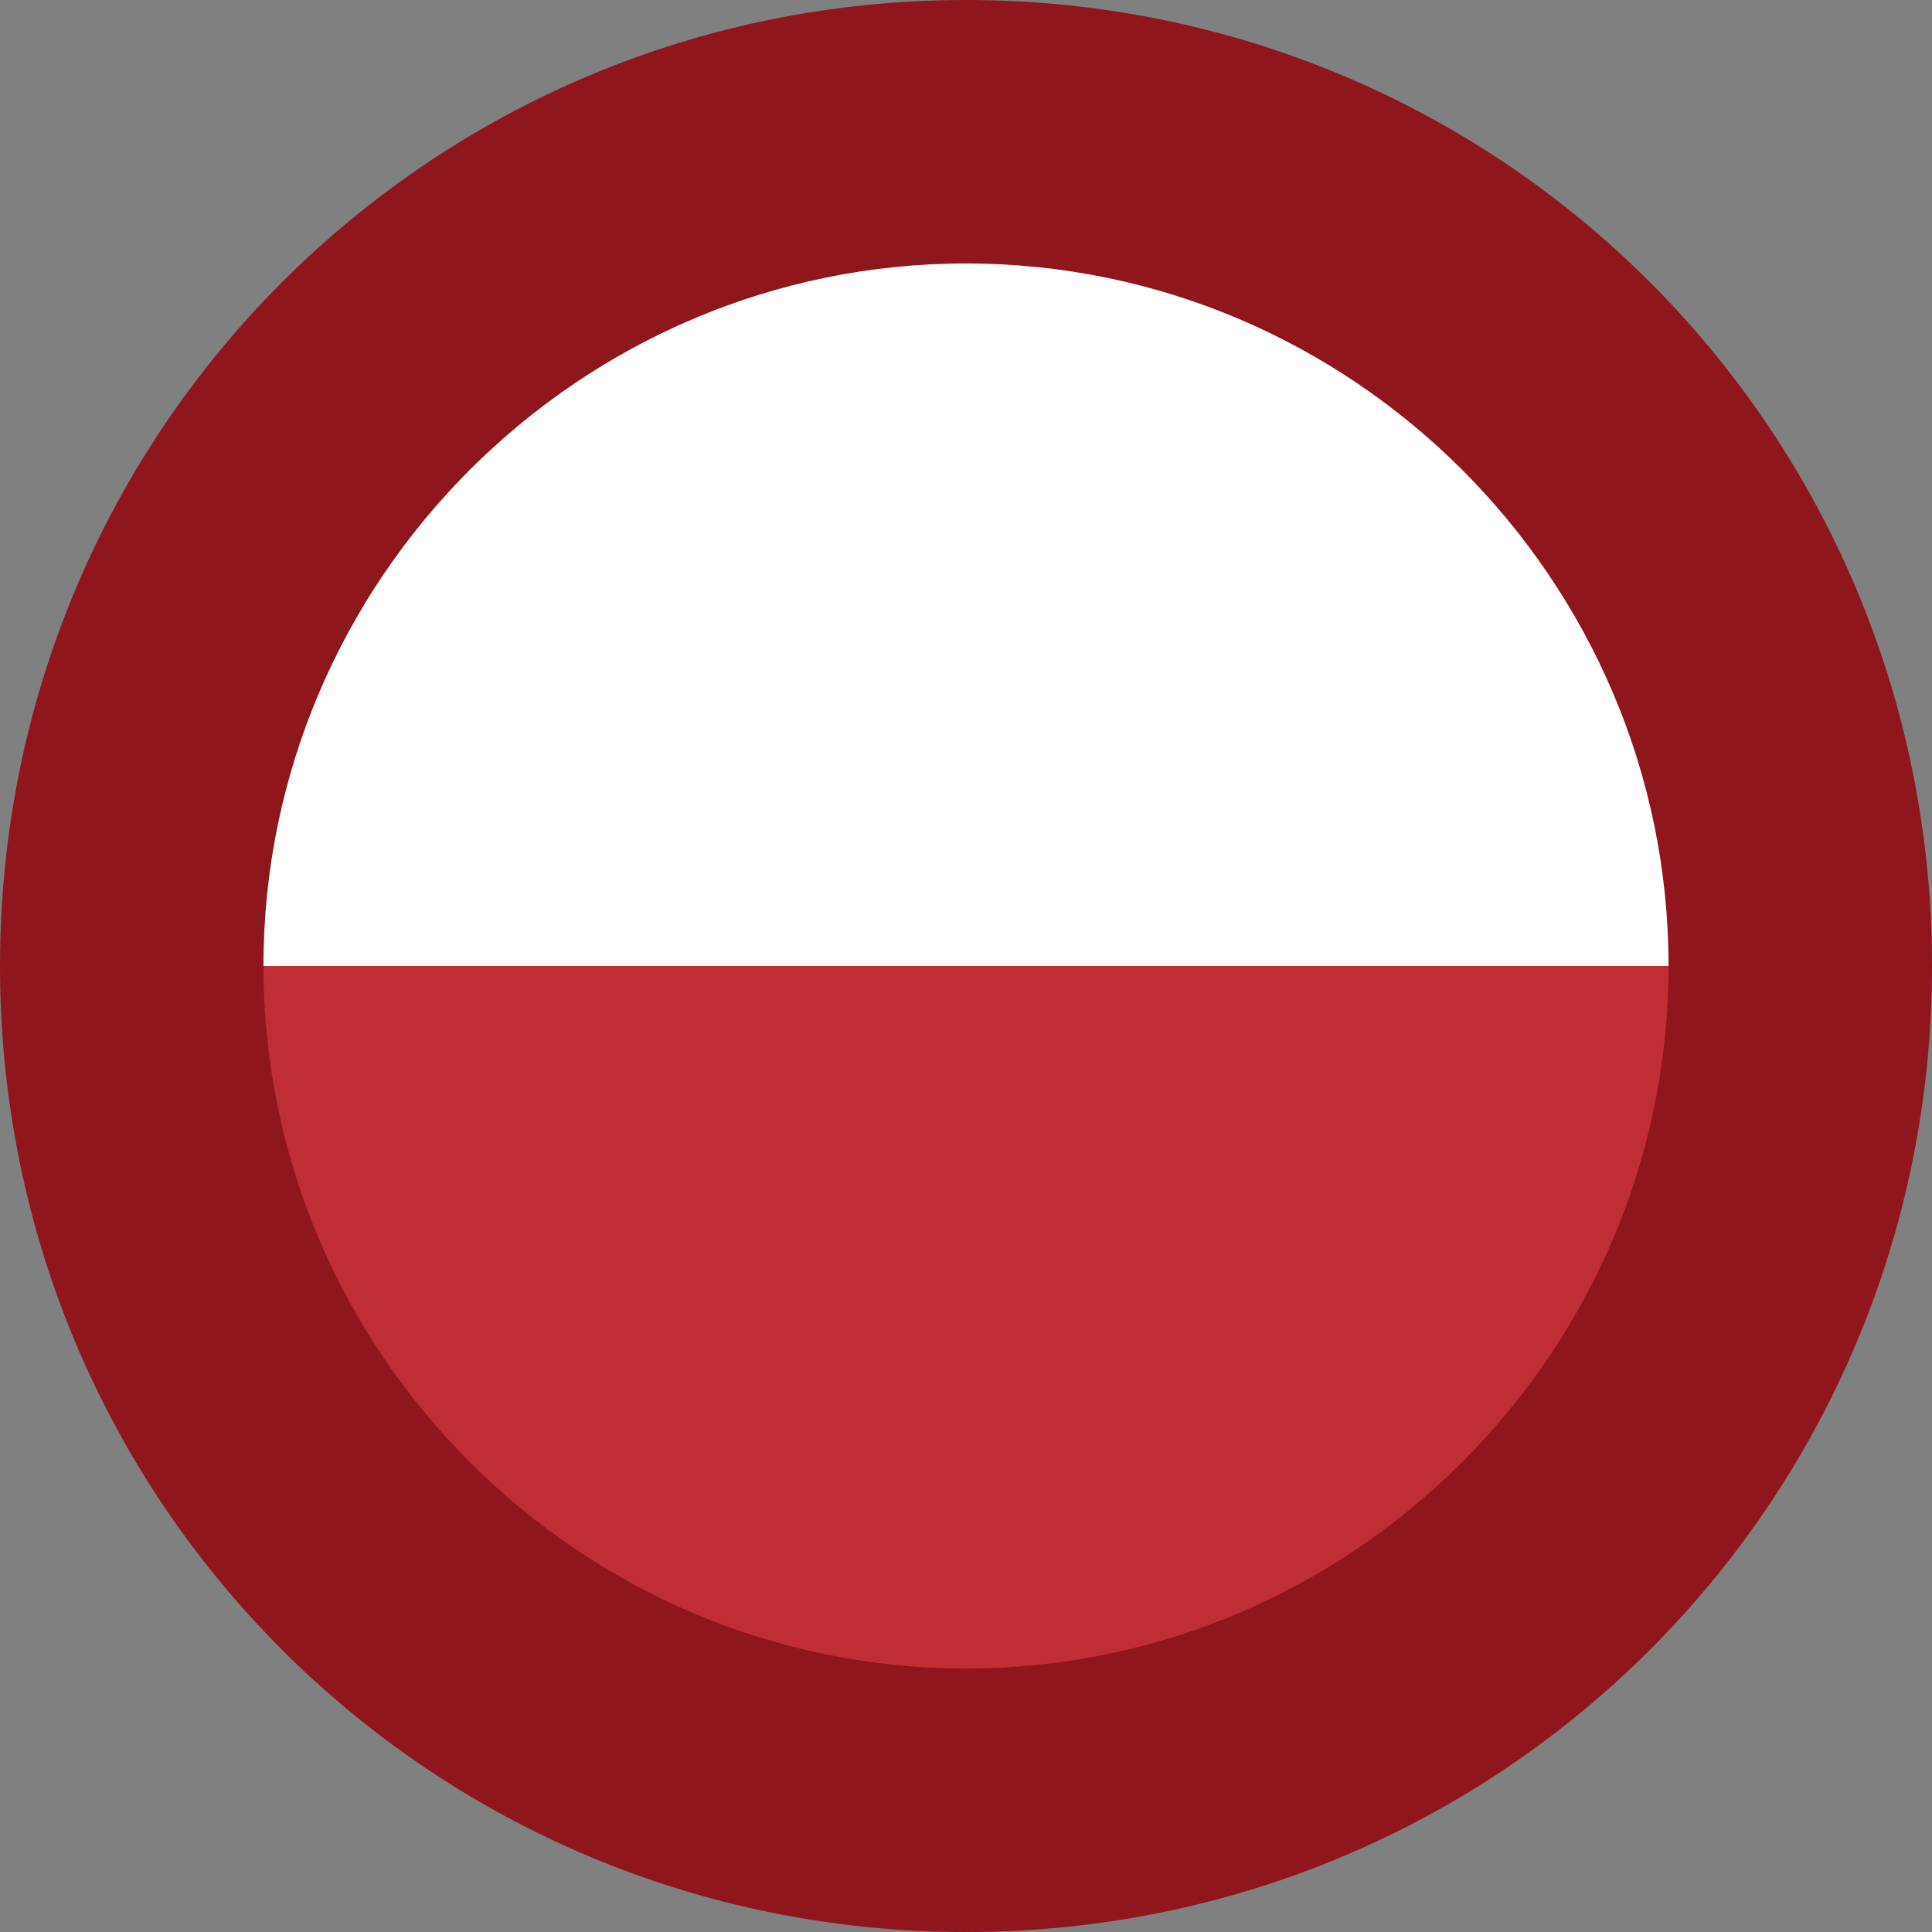 <?xml version="1.0" encoding="utf-8"?>
<svg version="1.1" id="Layer_1" x="0px" y="0px" viewBox="-286 409.9 22 22" style="enable-background:new -286 409.9 22 22;" xmlns="http://www.w3.org/2000/svg">
  <rect x="-286" y="409.9" width="22" height="22" fill="#808080" stroke="none"/>
  <style type="text/css">
	.st0{fill:#B82E22;}
	.st1{fill:#FFFFFF;}
	.st2{fill:#243B72;}
	.st3{fill:#2E59BA;}
	.st4{fill:#E2E2E2;}
</style>
  <circle class="st0" cx="-275" cy="420.9" r="8"/>
  <circle class="st2" cx="-275" cy="420.9" r="8"/>
  <path class="st2" d="M -270.72 425.14 C -275.516 425.14 -279.44 421.27 -279.44 416.54 C -279.44 411.81 -275.516 407.94 -270.72 407.94 L -270.72 425.14 Z" style="fill: rgb(255, 255, 255);" transform="matrix(0, 1, -1, 0, 141.46, 691.62)"/>
  <path class="st3" d="M -279.5 416.76 C -274.638 416.76 -270.66 420.612 -270.66 425.32 C -270.66 430.028 -274.638 433.88 -279.5 433.88 L -279.5 416.76 Z" style="fill: rgb(190, 46, 52);" transform="matrix(0, 1, -1, 0, 150.24, 700.4)"/>
  <g transform="matrix(1, 0, 0, 1, 0, 0)">
    <path class="st4" d="M-275,409.9c-6.1,0-11,4.9-11,11c0,6.1,4.9,11,11,11s11-4.9,11-11C-264,414.8-268.9,409.9-275,409.9z M-275,428.9c-4.4,0-8-3.6-8-8c0-4.4,3.6-8,8-8s8,3.6,8,8C-267,425.3-270.6,428.9-275,428.9z" style="fill: rgb(143, 22, 28);"/>
  </g>
</svg>